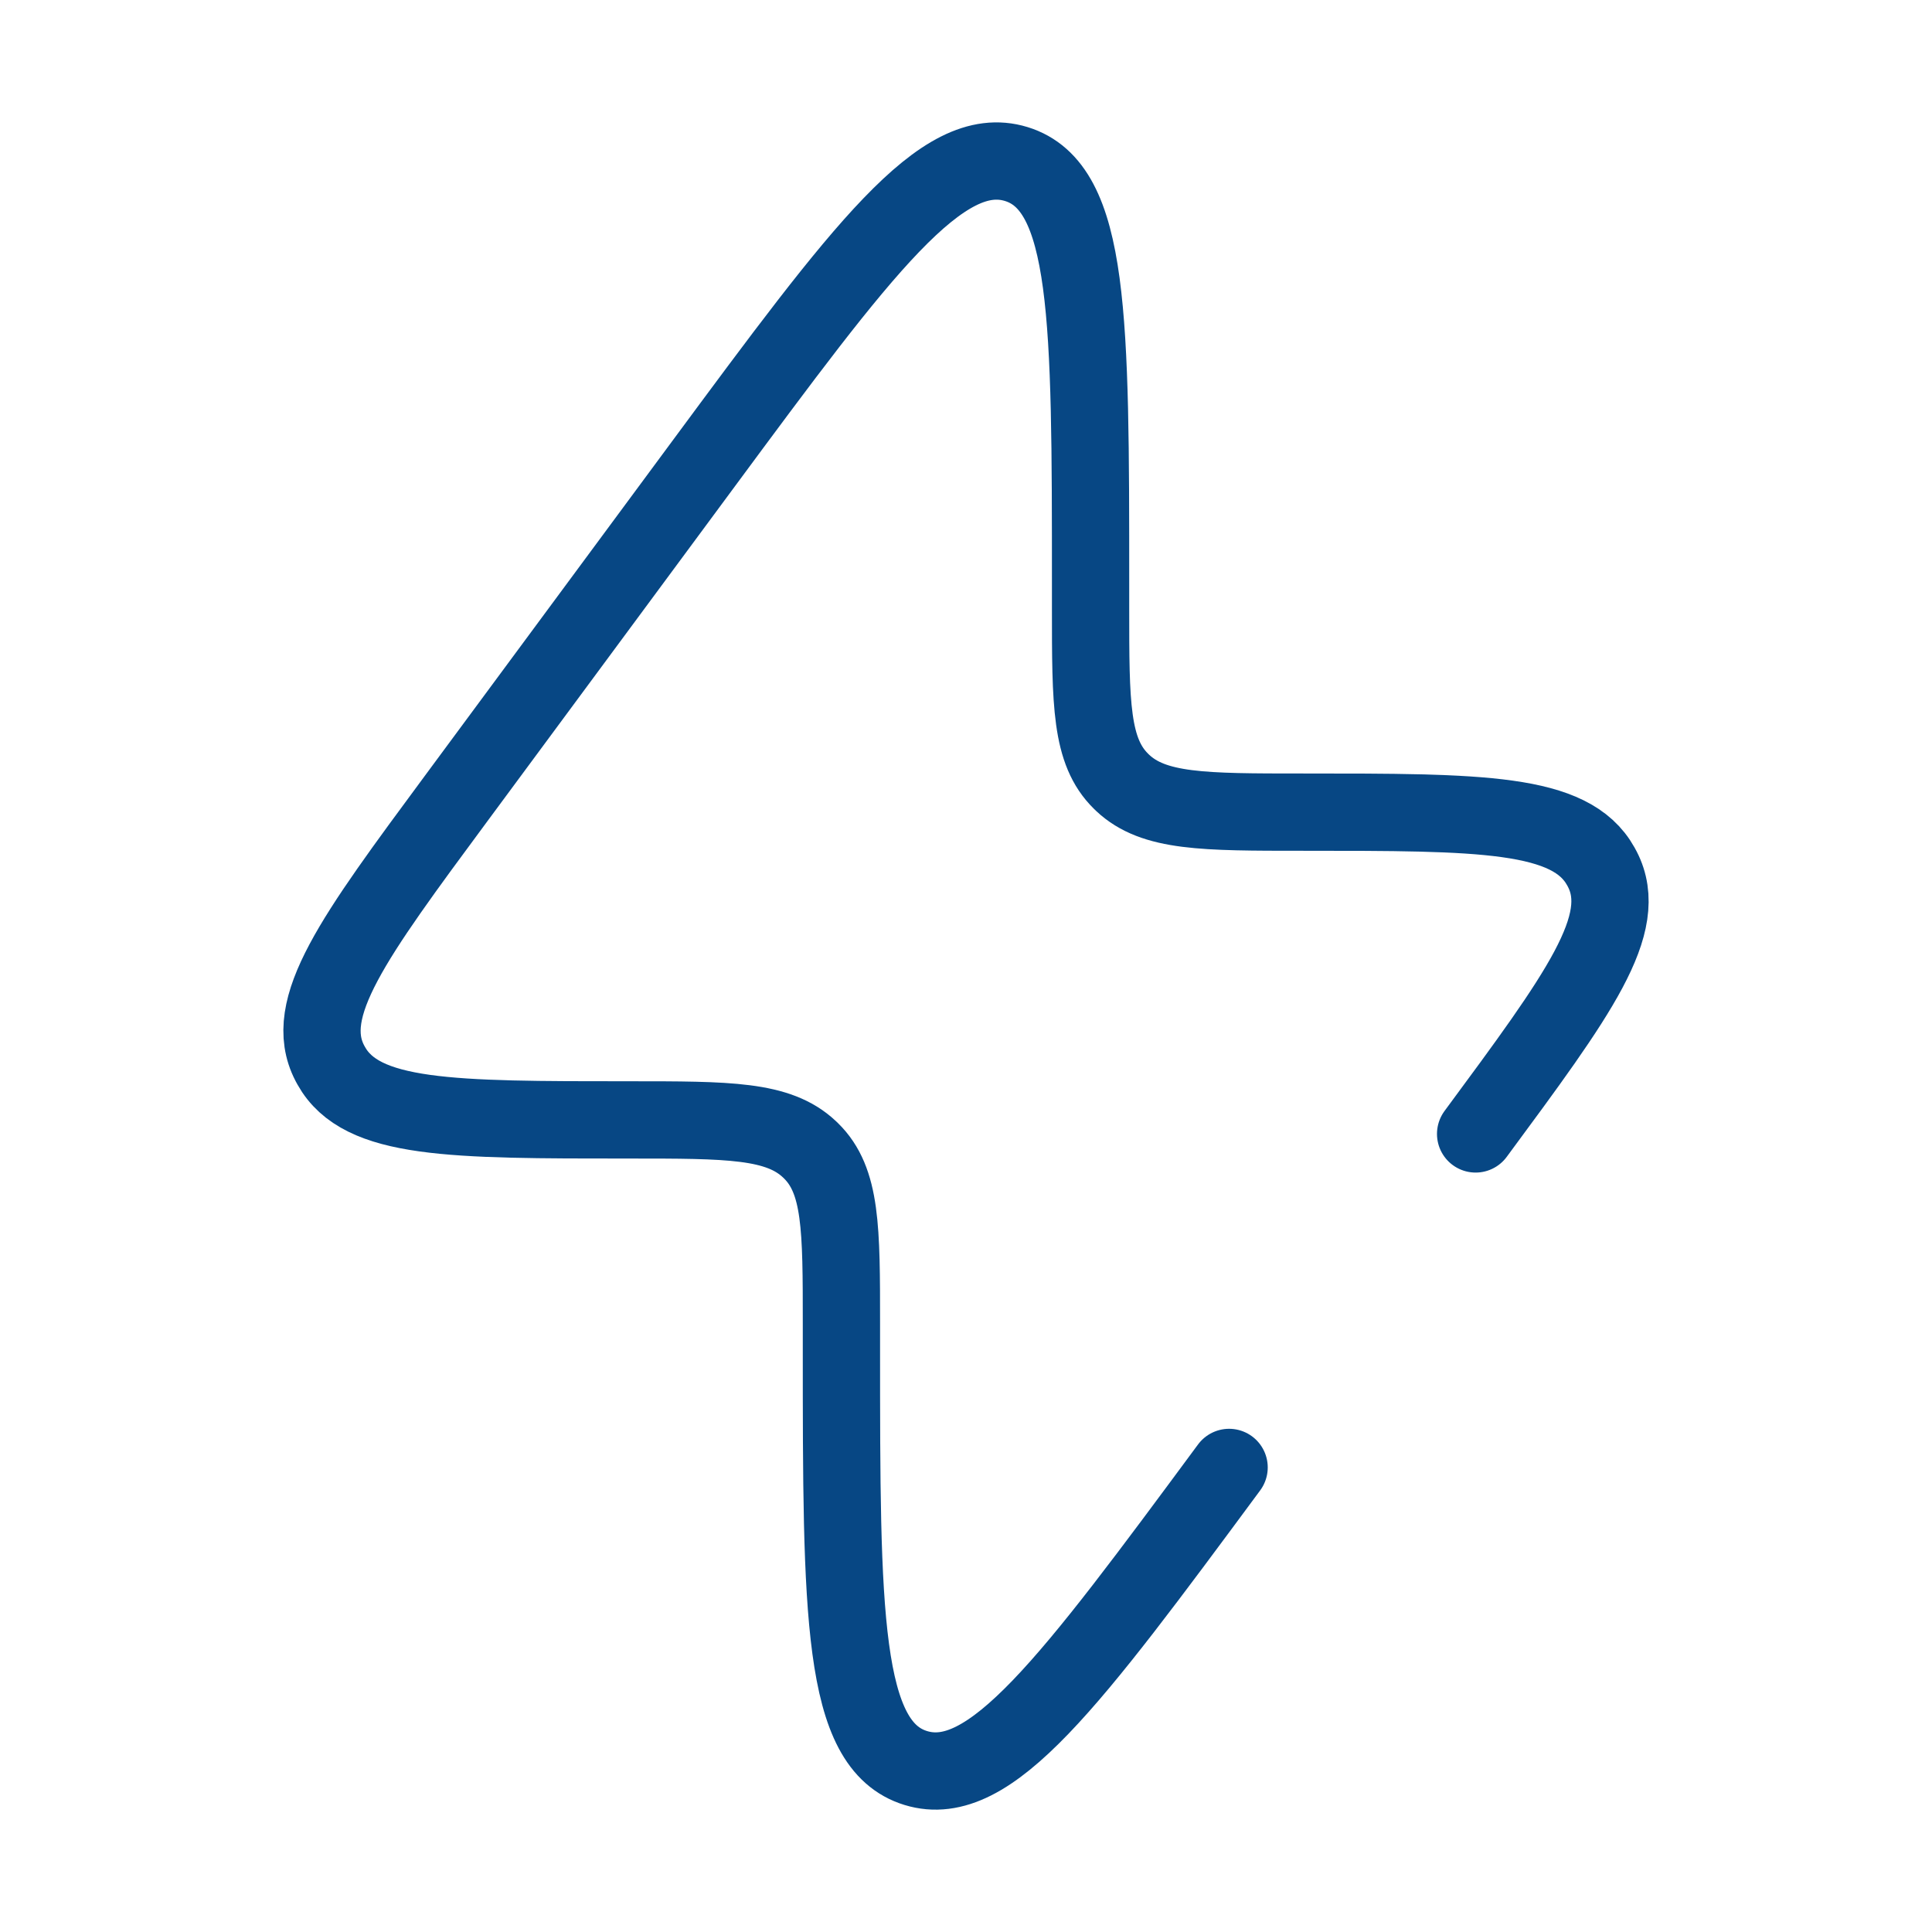 <svg width="50" height="50" viewBox="0 0 50 50" fill="none" xmlns="http://www.w3.org/2000/svg">
<path d="M31.809 37.977C27.685 43.556 25.623 46.346 23.7 45.756C21.776 45.167 21.776 41.745 21.776 34.902L21.776 34.257C21.776 31.789 21.776 30.555 20.988 29.781L20.946 29.741C20.14 28.983 18.856 28.983 16.287 28.983C11.665 28.983 9.353 28.983 8.572 27.581C8.559 27.558 8.547 27.534 8.534 27.511C7.797 26.087 9.135 24.276 11.812 20.655L18.191 12.024C22.315 6.445 24.377 3.655 26.3 4.245C28.224 4.834 28.224 8.256 28.224 15.098V15.744C28.224 18.212 28.224 19.446 29.013 20.22L29.054 20.26C29.86 21.018 31.144 21.018 33.713 21.018C38.336 21.018 40.647 21.018 41.428 22.42C41.441 22.443 41.454 22.466 41.466 22.49C42.203 23.914 40.865 25.724 38.189 29.346" stroke="#074784" stroke-width="2" stroke-linecap="round"/>
</svg>
